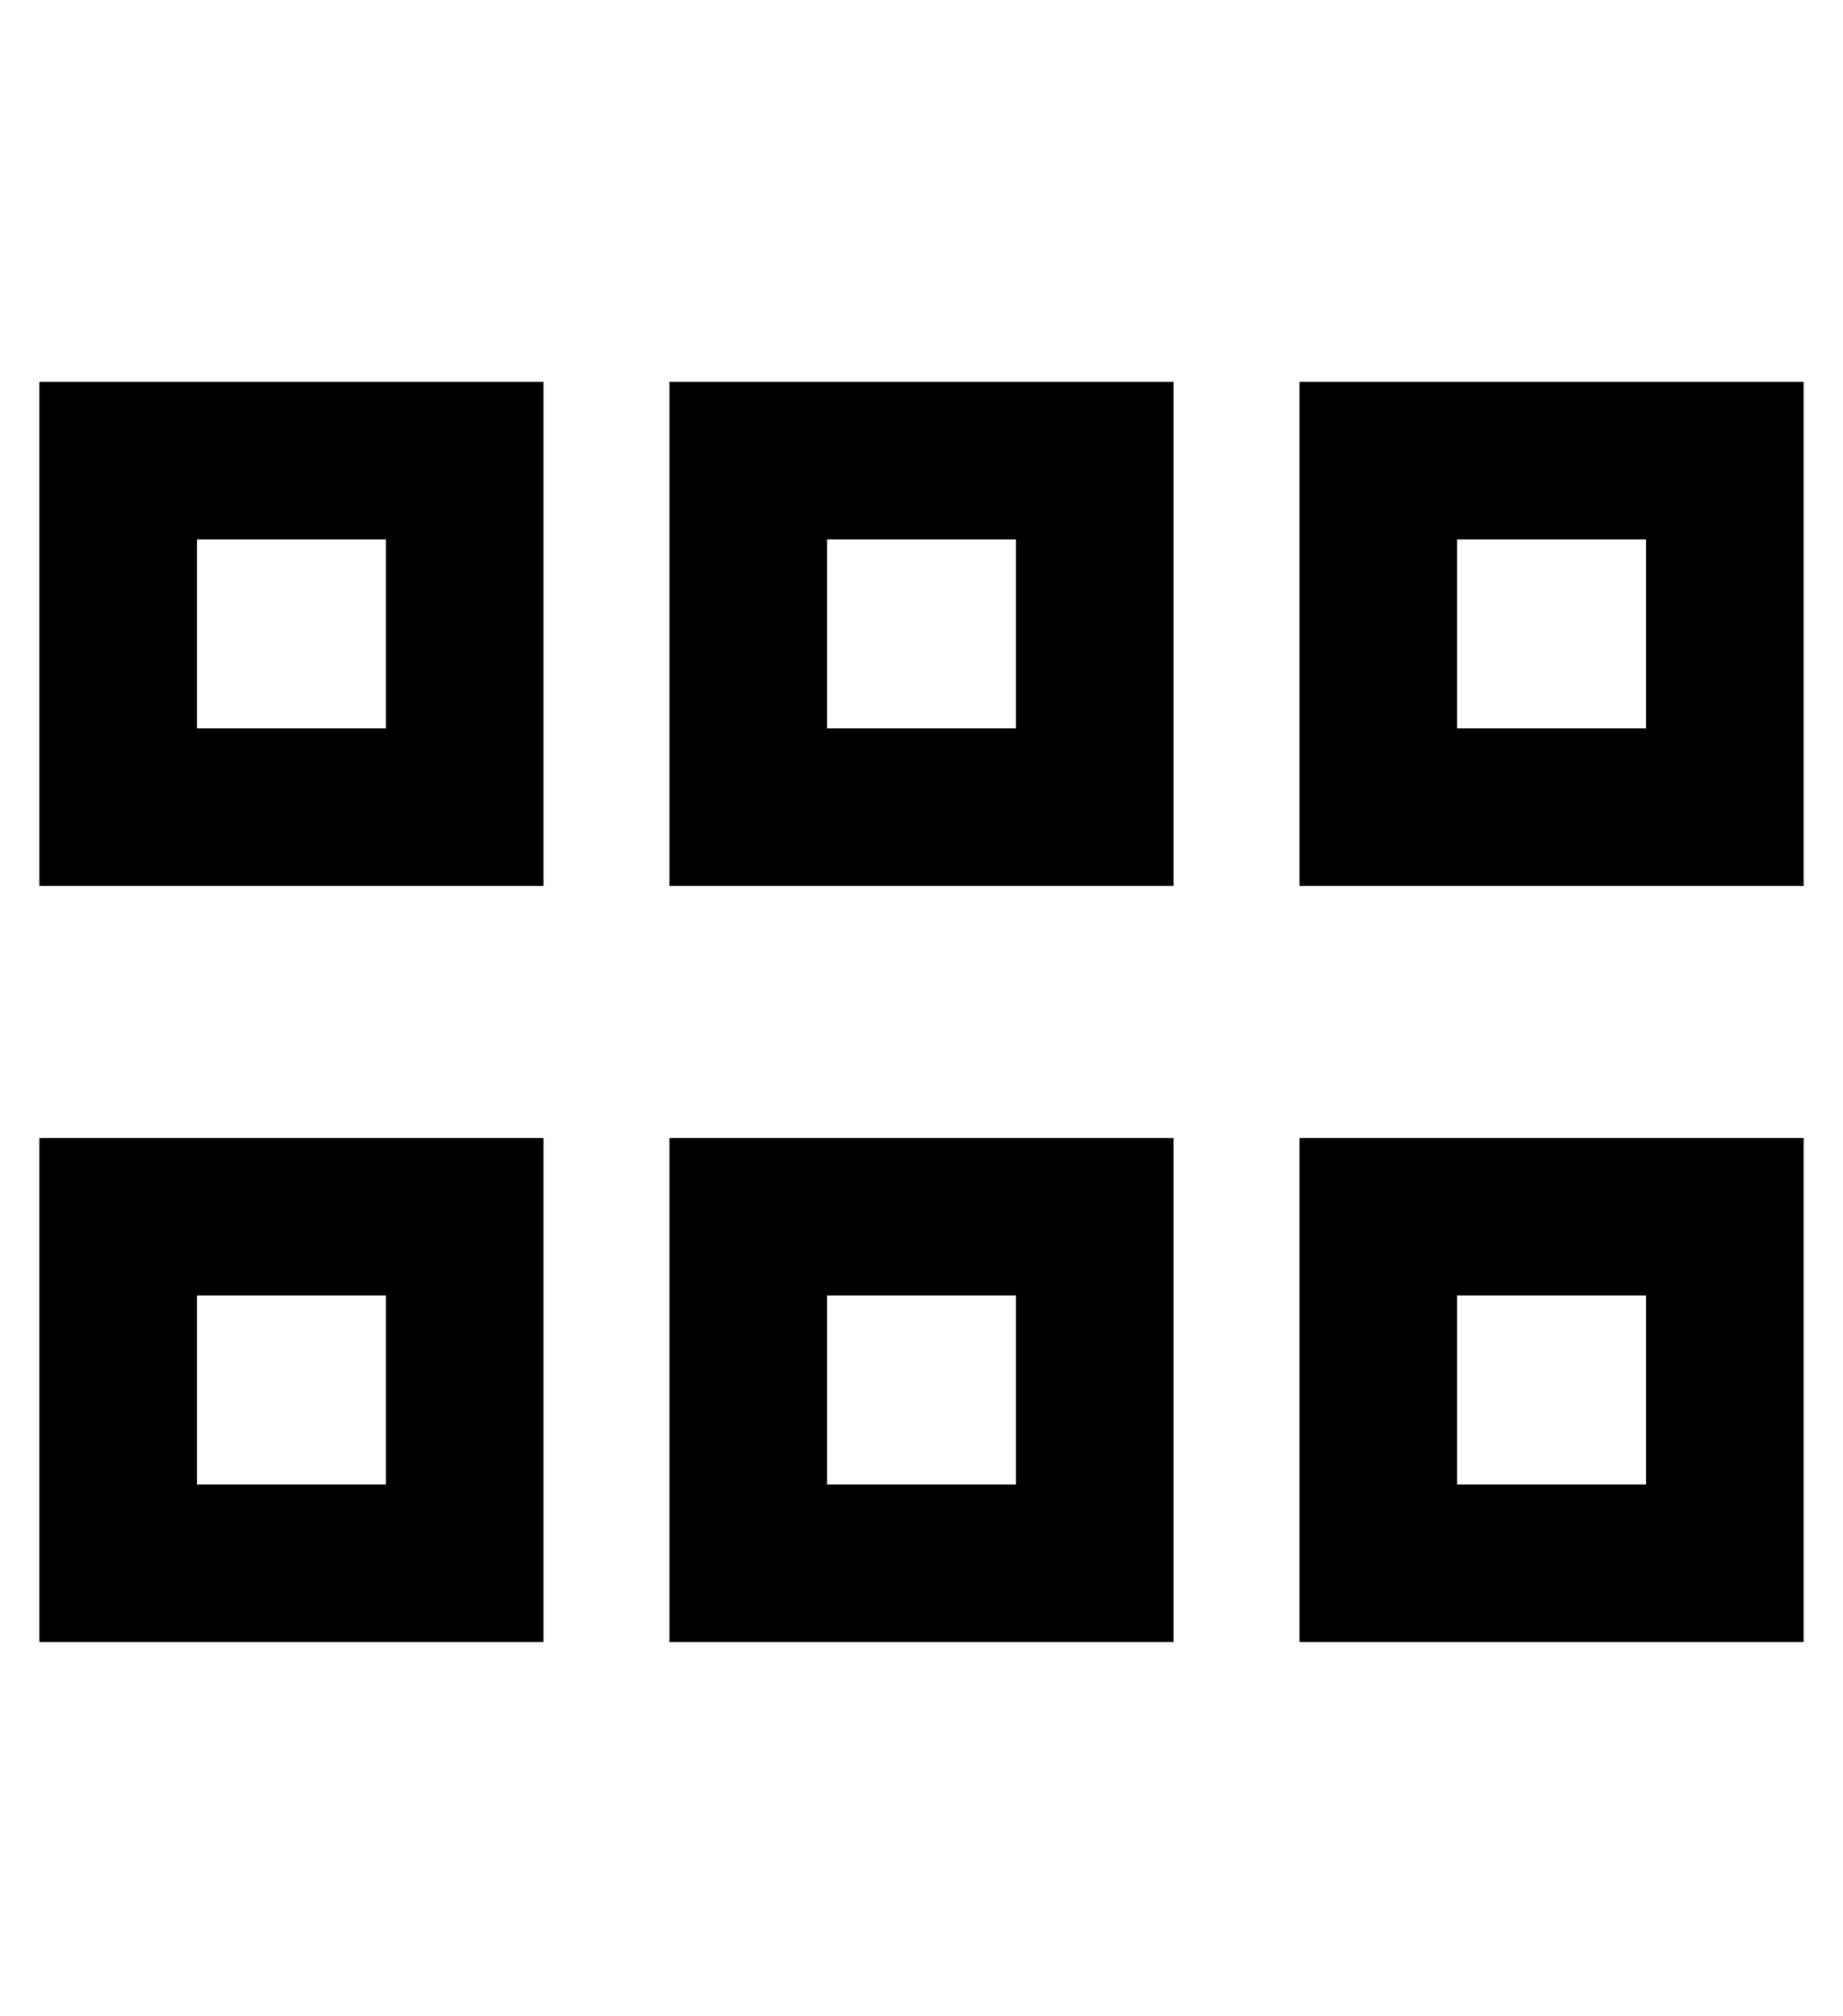 <?xml version="1.0" standalone="no"?>
<!DOCTYPE svg PUBLIC "-//W3C//DTD SVG 1.1//EN" "http://www.w3.org/Graphics/SVG/1.1/DTD/svg11.dtd" >
<svg xmlns="http://www.w3.org/2000/svg" xmlns:xlink="http://www.w3.org/1999/xlink" version="1.1" viewBox="-10 -40 468 512">
   <path fill="currentColor"
d="M408 337v-48v48v-48h-48v0v48v0h48v0zM448 377h-40h40h-128v-40v0v-48v0v-40v0h40h88v40v0v48v0v40v0zM408 145v-48v48v-48h-48v0v48v0h48v0zM448 185h-40h40h-128v-40v0v-48v0v-40v0h40h88v40v0v48v0v40v0zM200 337h48h-48h48v-48v0h-48v0v48v0zM248 377h-48h48h-88v-40
v0v-48v0v-40v0h40h88v40v0v48v0v40v0h-40v0zM248 145v-48v48v-48h-48v0v48v0h48v0zM288 185h-40h40h-128v-40v0v-48v0v-40v0h40h88v40v0v48v0v40v0zM40 337h48h-48h48v-48v0h-48v0v48v0zM88 377h-48h48h-88v-40v0v-48v0v-40v0h40h88v40v0v48v0v40v0h-40v0zM88 145v-48v48
v-48h-48v0v48v0h48v0zM128 185h-40h40h-128v-40v0v-48v0v-40v0h40h88v40v0v48v0v40v0z" />
</svg>
